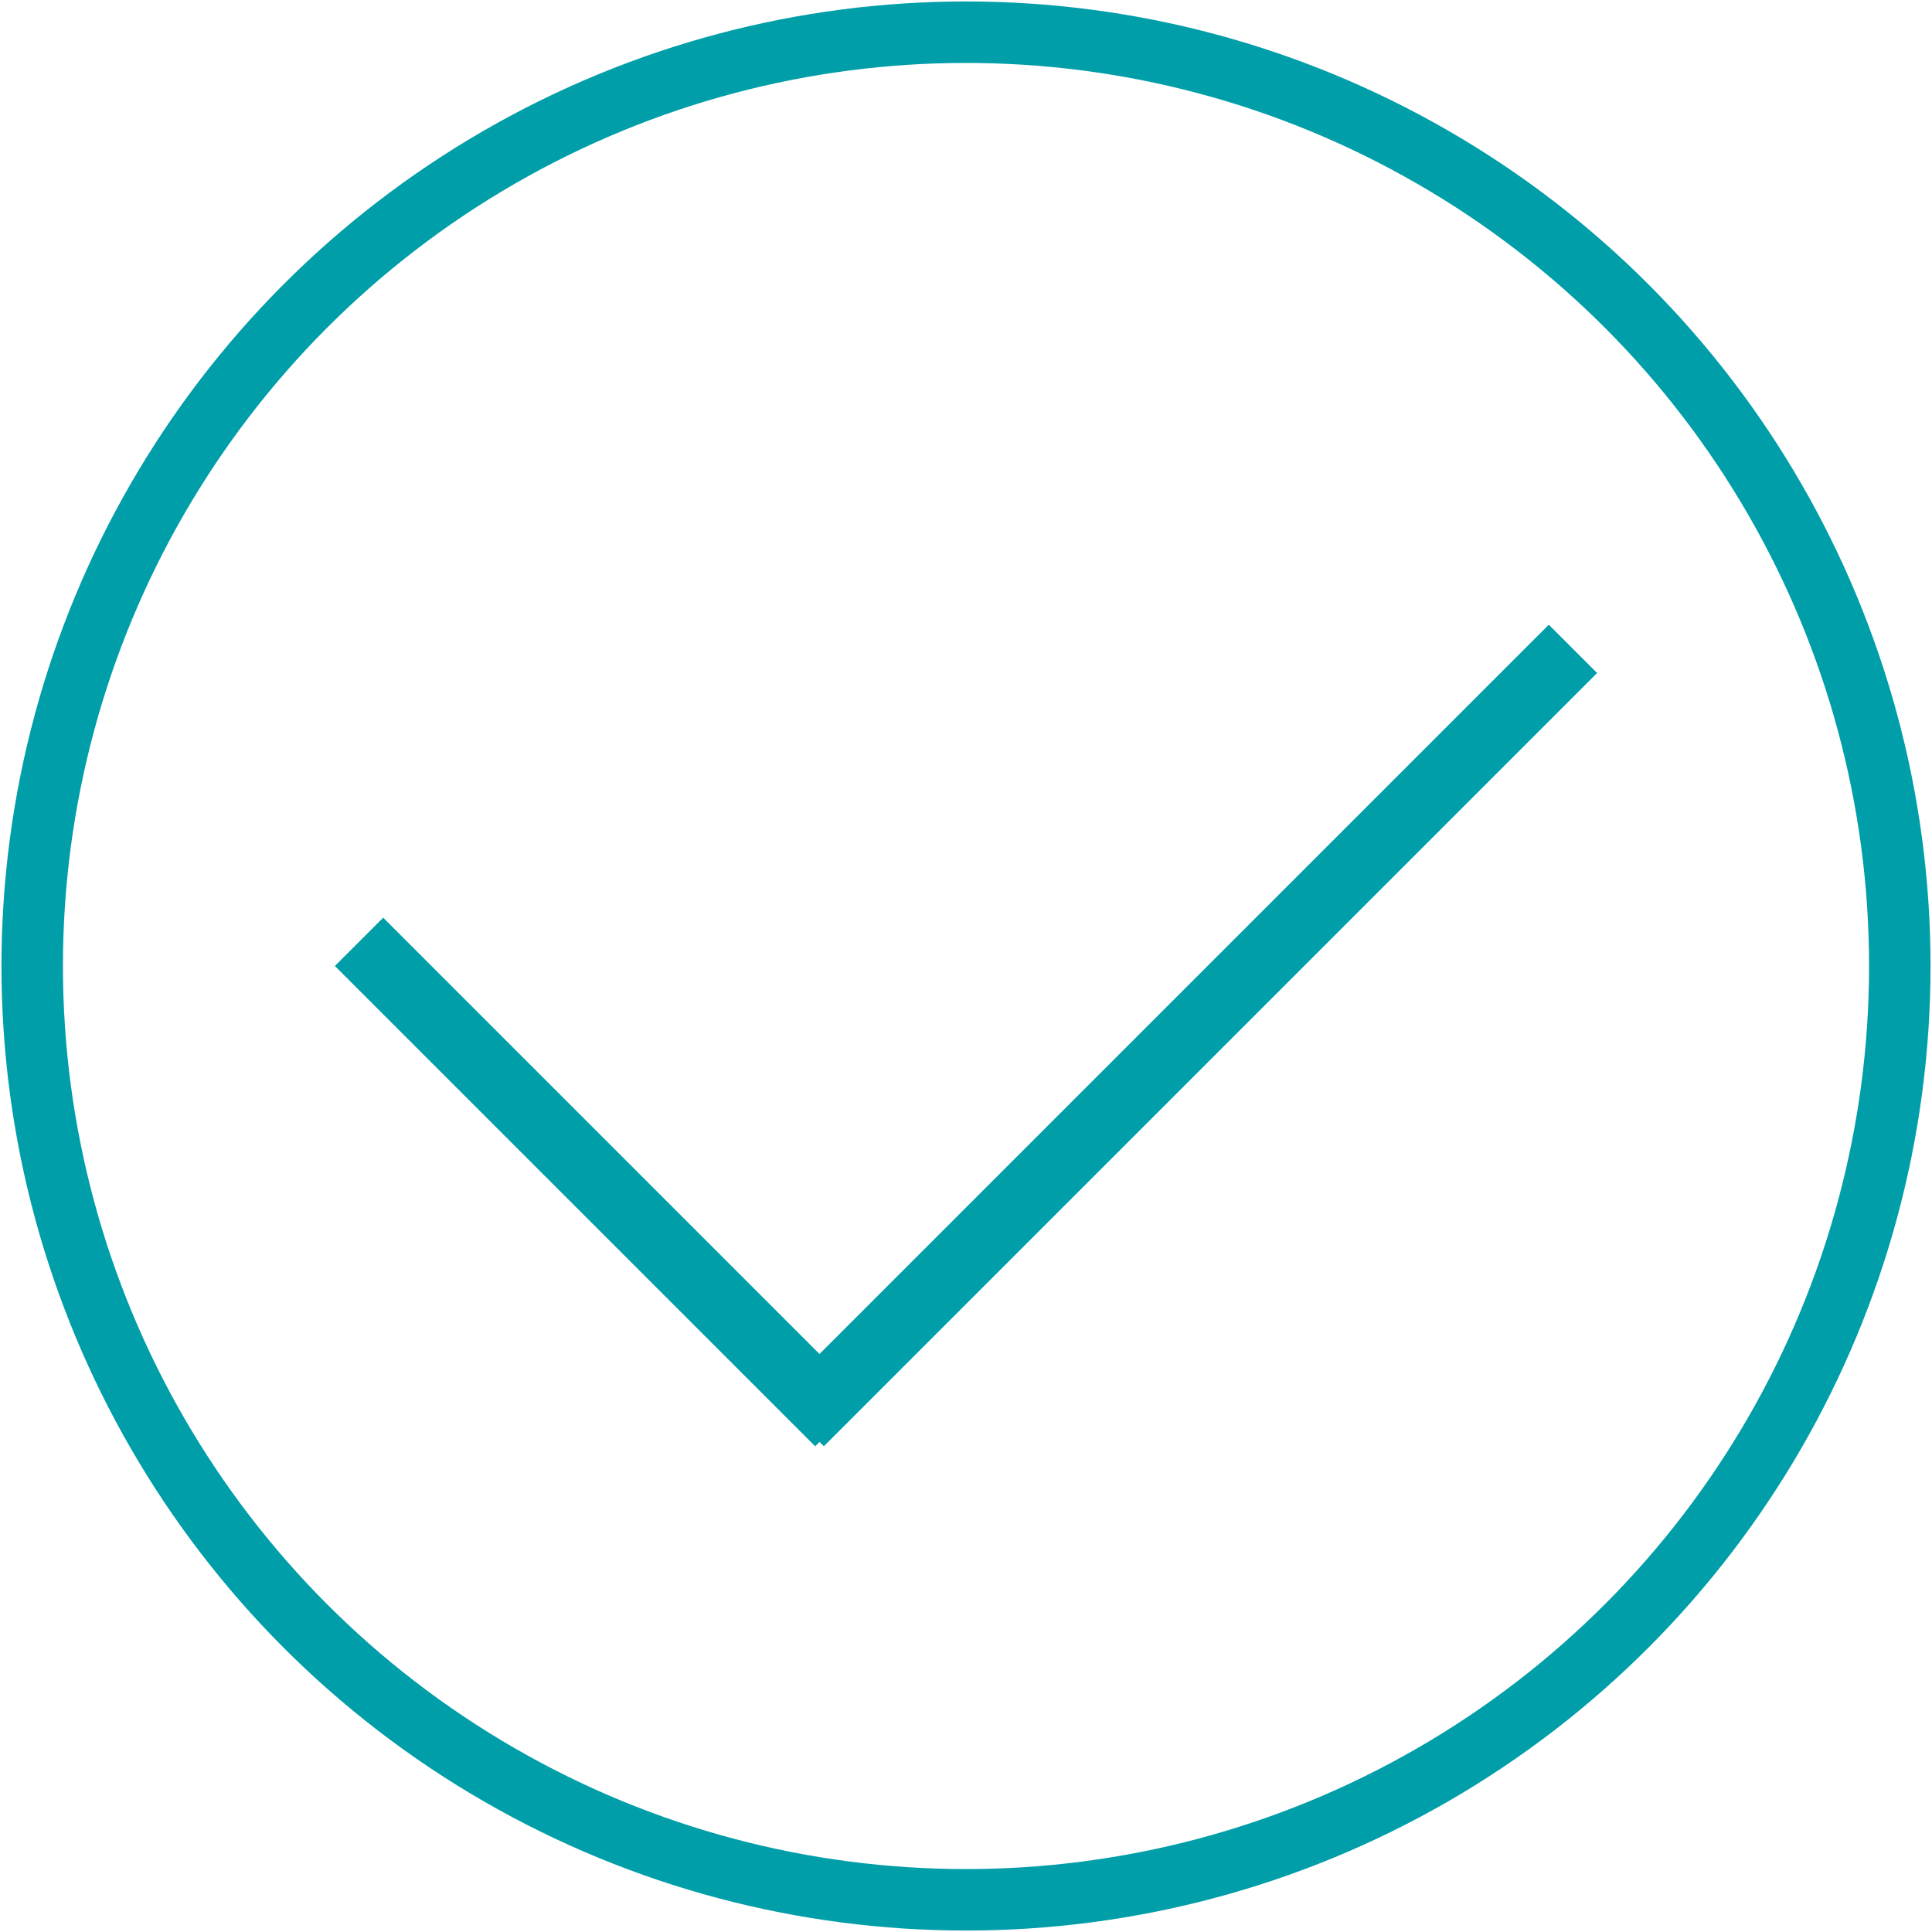 <?xml version="1.0" encoding="UTF-8"?>
<svg width="600px" height="600px" viewBox="0 0 600 600" version="1.1" xmlns="http://www.w3.org/2000/svg" xmlns:xlink="http://www.w3.org/1999/xlink">
    <!-- Generator: Sketch 56.3 (81716) - https://sketch.com -->
    <title>Group 20</title>
    <desc>Created with Sketch.</desc>
    <g id="Icons" stroke="none" stroke-width="1" fill="none" fill-rule="evenodd">
        <g id="Group-20" transform="translate(10, 10)" stroke="#009EA8">
            <g id="Group-3">
                <circle id="Oval" stroke-width="19.091" cx="290" cy="290" r="290"></circle>
                <path d="M109,290 L243.159,424.159" id="Line" stroke-width="21.212" stroke-linecap="square"></path>
                <path d="M235.007,199.007 L460.142,424.142" id="Line" stroke-width="21.212" fill="#D8D8D8" stroke-linecap="square" transform="translate(353, 317) scale(-1, 1) translate(-353, -317) "></path>
            </g>
        </g>
    </g>
</svg>